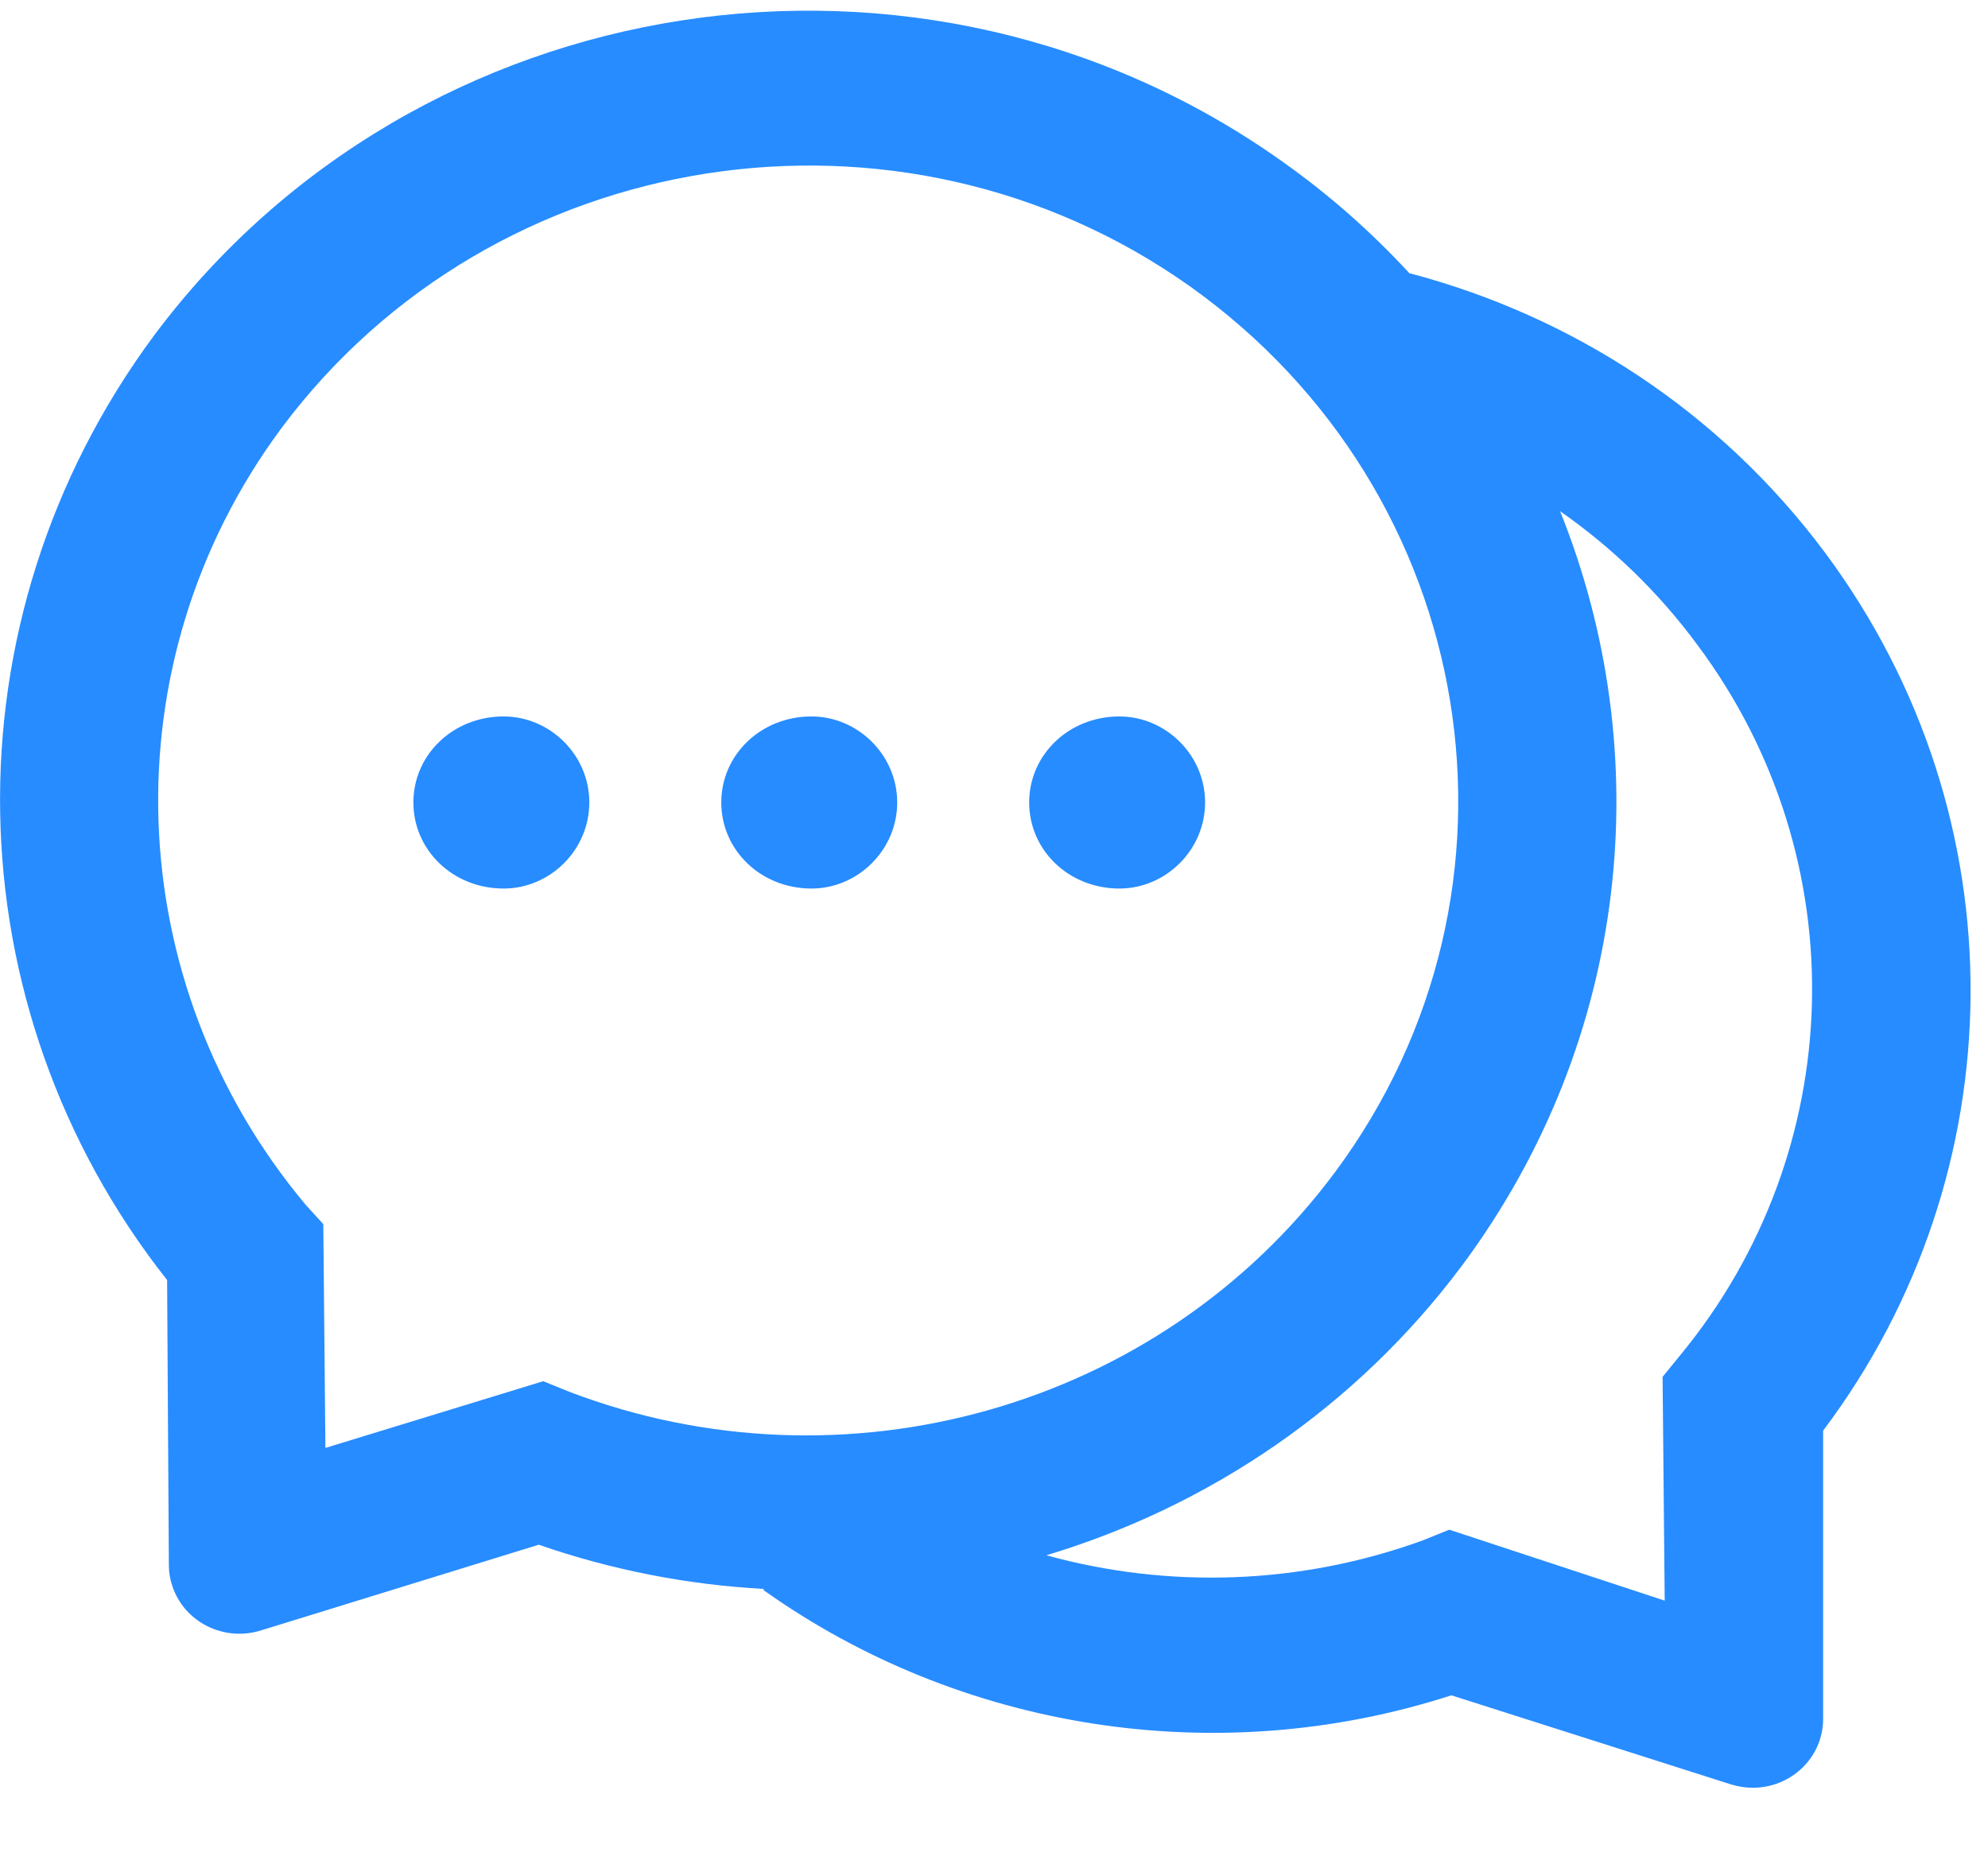 ﻿<?xml version="1.0" encoding="utf-8"?>
<svg version="1.1" xmlns:xlink="http://www.w3.org/1999/xlink" width="16px" height="15px" xmlns="http://www.w3.org/2000/svg">
  <g transform="matrix(1 0 0 1 -30 -1470 )">
    <path d="M 9.699 6.458  C 9.699 6.076  9.382 5.766  9.009 5.766  C 8.6 5.766  8.283 6.076  8.283 6.458  C 8.283 6.841  8.6 7.151  9.009 7.151  C 9.382 7.151  9.699 6.841  9.699 6.458  Z M 4.743 6.458  C 4.743 6.076  4.427 5.766  4.053 5.766  C 3.644 5.766  3.327 6.076  3.327 6.458  C 3.327 6.841  3.644 7.151  4.053 7.151  C 4.427 7.151  4.743 6.841  4.743 6.458  Z M 14.673 11.514  C 16.232 9.443  16.273 6.581  14.69 4.45  C 13.839 3.307  12.65 2.543  11.345 2.199  L 11.345 2.201  C 11.042 1.872  10.701 1.569  10.319 1.299  C 7.421 -0.762  3.354 -0.133  1.239 2.701  C -0.465 5.004  -0.393 8.101  1.345 10.302  L 1.359 12.598  C 1.359 12.653  1.368 12.709  1.386 12.761  C 1.48 13.053  1.798 13.214  2.096 13.123  L 4.336 12.432  C 4.929 12.638  5.542 12.755  6.15 12.788  L 6.142 12.795  C 7.719 13.919  9.786 14.257  11.681 13.644  L 13.931 14.361  C 13.988 14.378  14.046 14.388  14.106 14.388  C 14.419 14.388  14.673 14.141  14.673 13.834  L 14.673 11.514  Z M 10.743 9.436  C 9.326 11.339  6.788 12.042  4.584 11.202  L 4.372 11.116  L 2.619 11.653  L 2.602 9.852  L 2.46 9.696  C 0.963 7.909  0.864 5.335  2.265 3.446  C 3.972 1.157  7.242 0.651  9.575 2.303  C 11.915 3.967  12.434 7.161  10.743 9.436  Z M 13.664 5.194  C 14.949 6.919  14.876 9.267  13.522 10.908  L 13.381 11.081  L 13.398 12.882  L 11.664 12.311  L 11.451 12.397  C 10.46 12.757  9.404 12.787  8.425 12.518  L 8.421 12.517  C 9.729 12.124  10.915 11.327  11.77 10.181  C 13.122 8.358  13.342 6.067  12.556 4.114  L 12.566 4.121  C 12.973 4.407  13.347 4.763  13.664 5.194  Z M 7.221 6.458  C 7.221 6.076  6.904 5.766  6.531 5.766  C 6.122 5.766  5.805 6.076  5.805 6.458  C 5.805 6.841  6.122 7.151  6.531 7.151  C 6.904 7.151  7.221 6.841  7.221 6.458  Z " fill-rule="nonzero" fill="#278cff" stroke="none" transform="matrix(1 0 0 1 30 1470 )" />
  </g>
</svg>